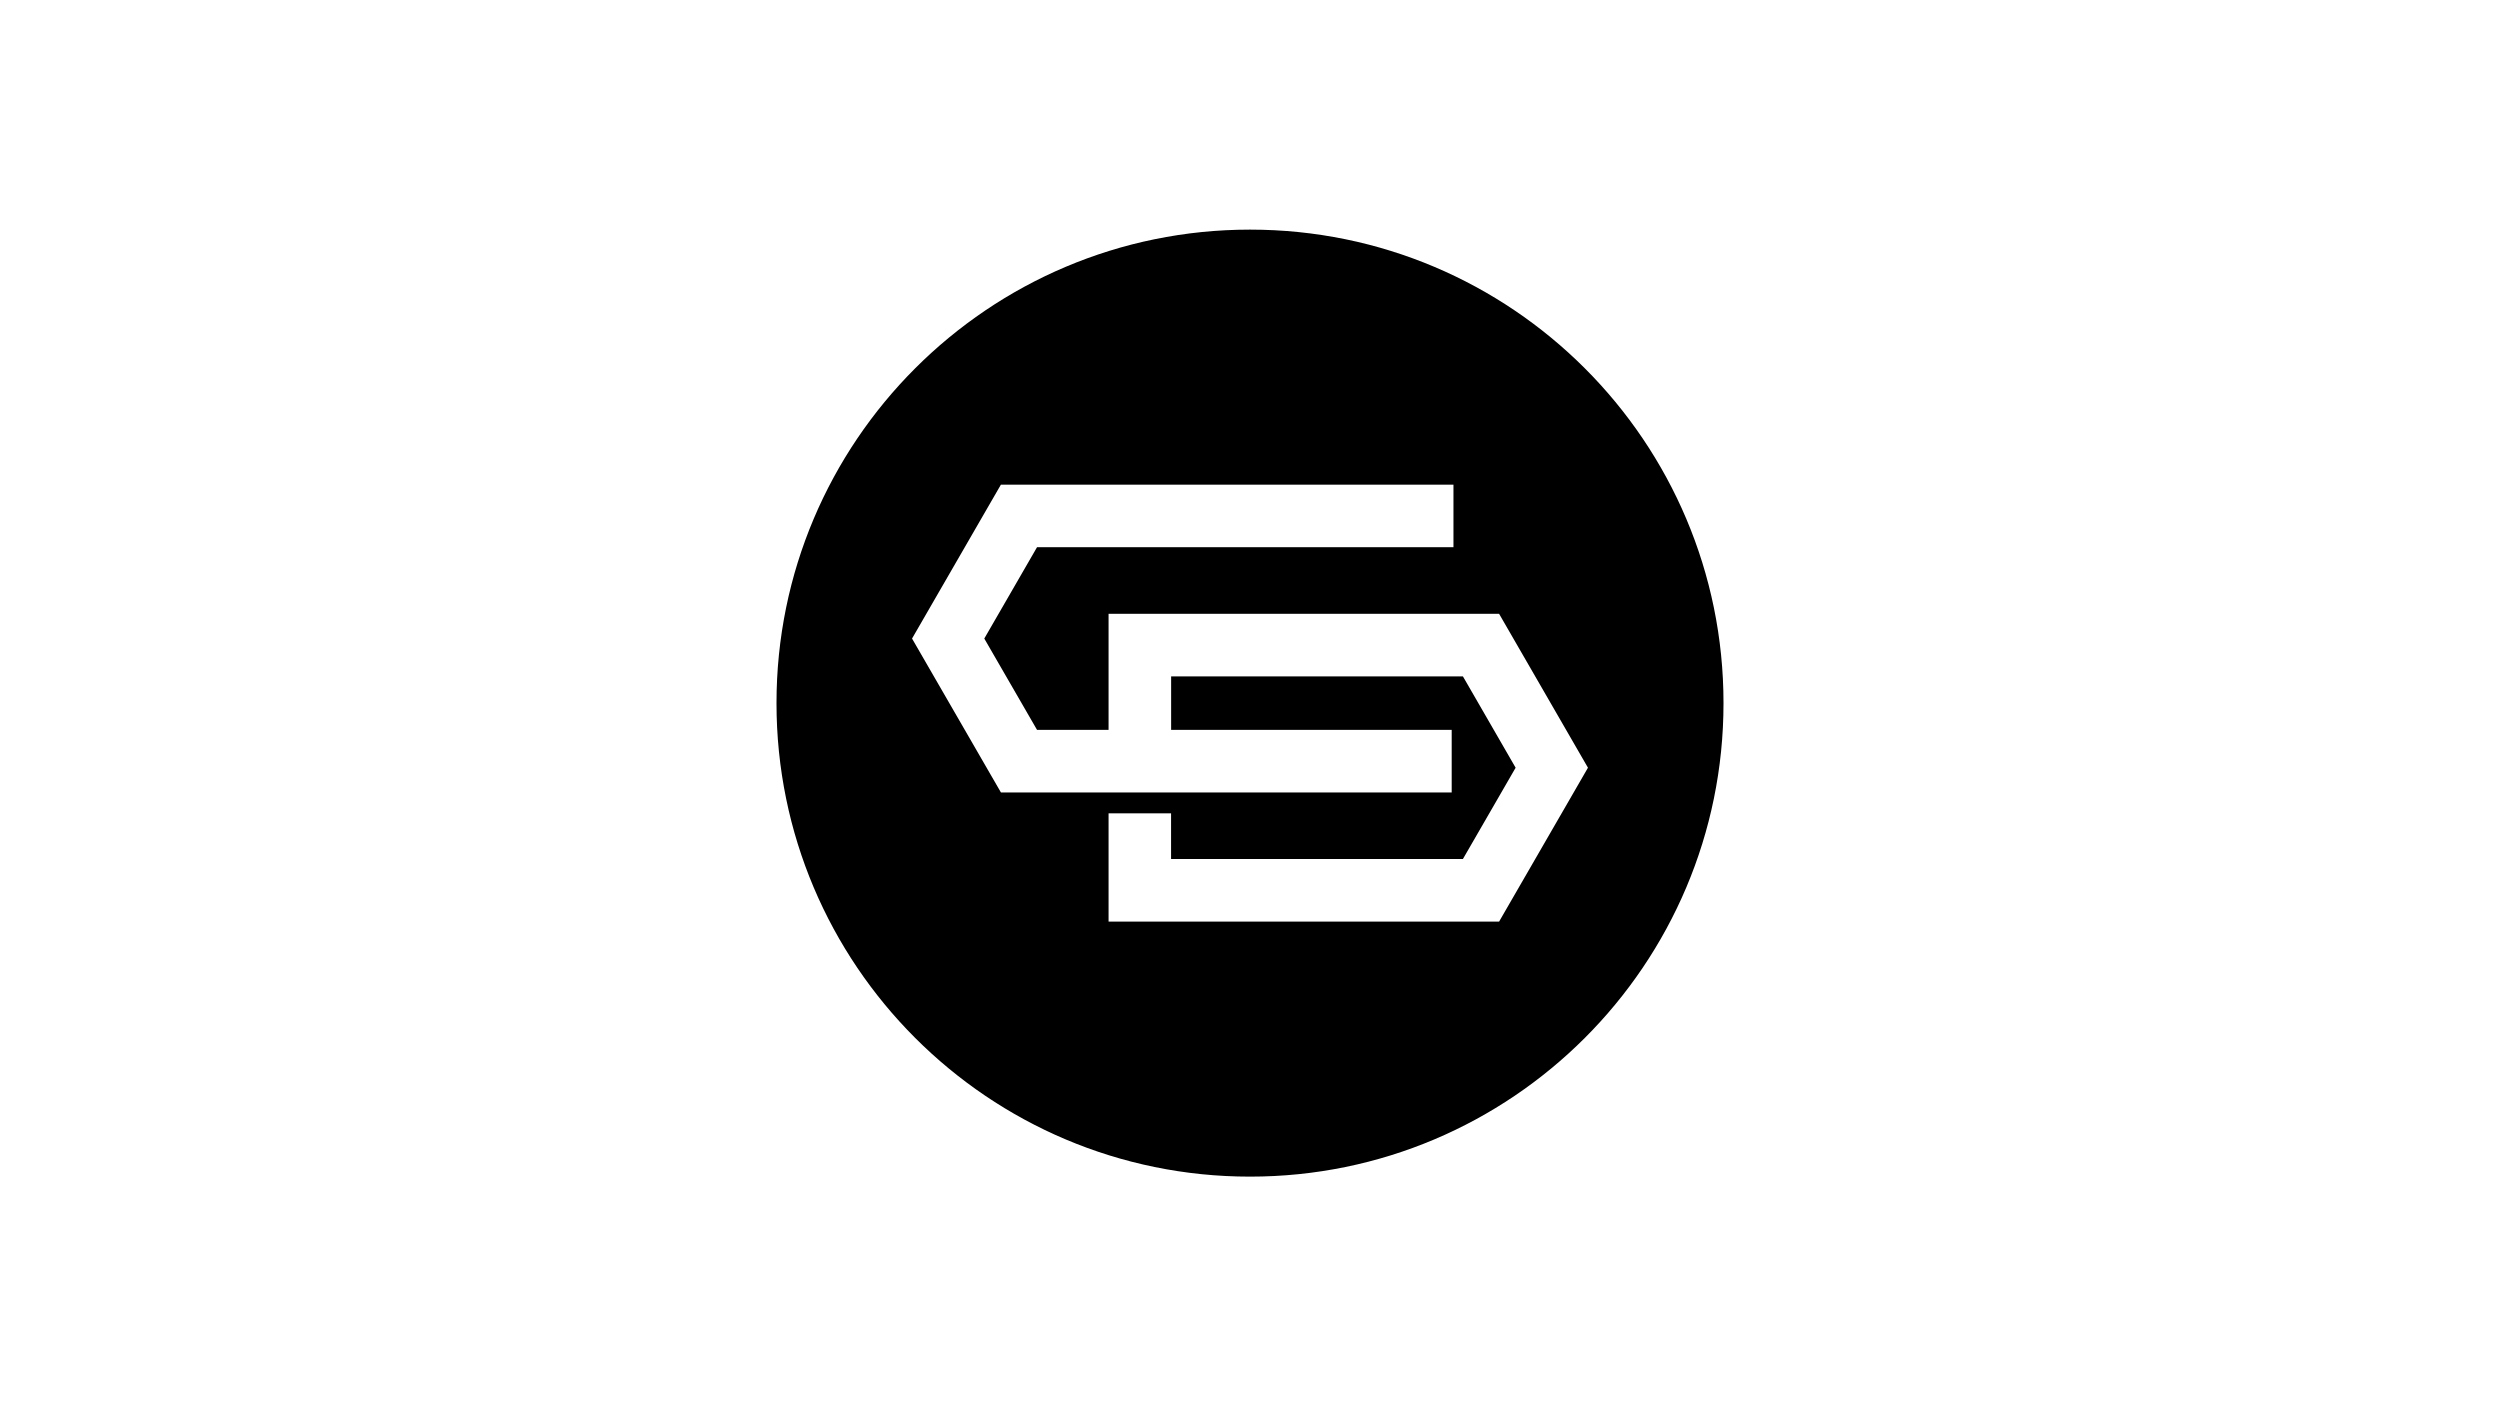 <svg id="Layer_1" data-name="Layer 1" xmlns="http://www.w3.org/2000/svg" viewBox="0 0 1920 1080"><title>vector file</title><path d="M960,176.35c-200.84,0-363.65,162.81-363.65,363.65S759.16,903.65,960,903.65,1323.65,740.84,1323.65,540,1160.84,176.35,960,176.35ZM1151.3,707.8H851.38V624.62h48v35.11h224.13L1164,589.61l-40.48-70.15H899.43v41.08H1114.9v48.05H768.7L700.45,490.41,768.7,372.2h347.56v48.05H796.44l-40.51,70.16,40.51,70.13h54.94V471.39H1151.3l68.25,118.22Z"/></svg>